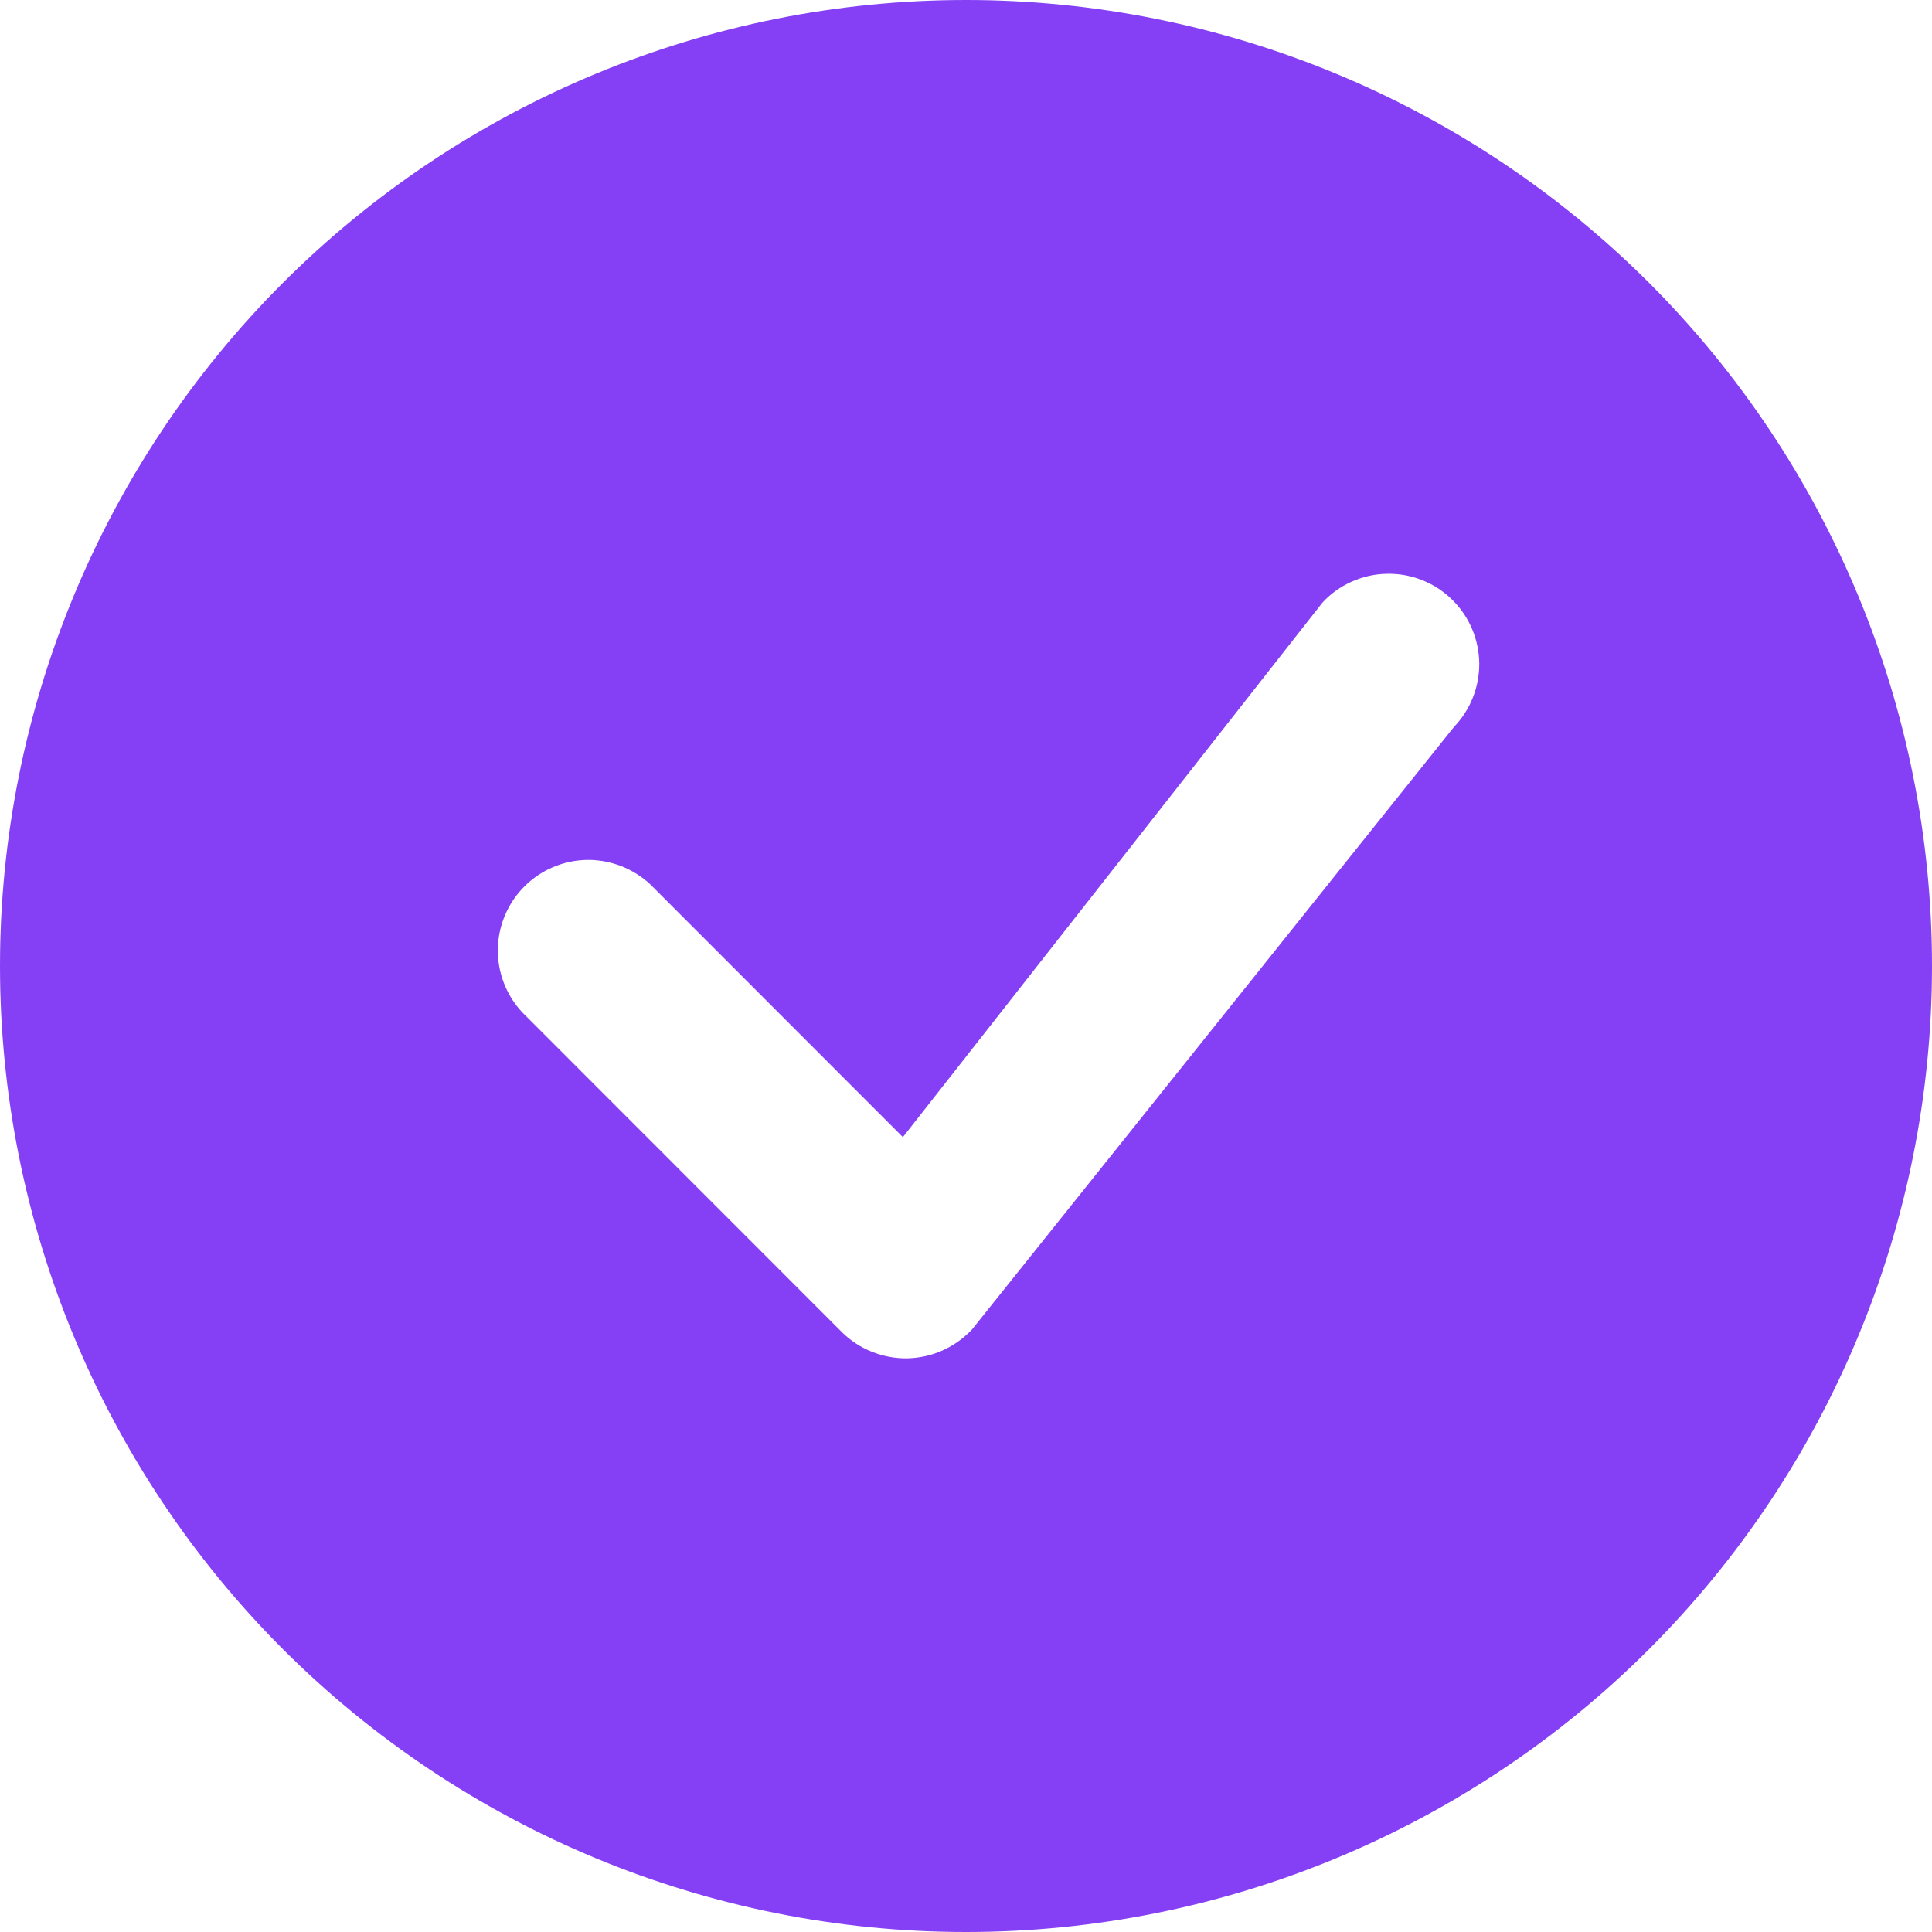 <svg width="12" height="12" viewBox="0 0 12 12" fill="none" xmlns="http://www.w3.org/2000/svg">
<g clip-path="url(#clip0_3817_1575)">
<path fill-rule="evenodd" clip-rule="evenodd" d="M12 6C12 7.591 11.368 9.117 10.243 10.243C9.117 11.368 7.591 12 6 12C4.409 12 2.883 11.368 1.757 10.243C0.632 9.117 0 7.591 0 6C0 4.409 0.632 2.883 1.757 1.757C2.883 0.632 4.409 0 6 0C7.591 0 9.117 0.632 10.243 1.757C11.368 2.883 12 4.409 12 6V6ZM9.023 3.728C8.969 3.674 8.905 3.632 8.835 3.604C8.765 3.576 8.69 3.562 8.614 3.564C8.538 3.565 8.464 3.582 8.395 3.613C8.326 3.644 8.264 3.688 8.213 3.744L5.608 7.063L4.038 5.492C3.931 5.393 3.79 5.339 3.645 5.341C3.499 5.344 3.36 5.403 3.257 5.506C3.154 5.609 3.095 5.748 3.092 5.894C3.09 6.04 3.144 6.181 3.243 6.287L5.228 8.273C5.281 8.326 5.345 8.368 5.415 8.396C5.485 8.424 5.56 8.438 5.635 8.437C5.711 8.435 5.785 8.419 5.854 8.388C5.923 8.357 5.985 8.313 6.037 8.258L9.031 4.515C9.133 4.409 9.189 4.267 9.188 4.12C9.186 3.972 9.127 3.832 9.023 3.728H9.023Z" fill="#8540F5"/>
</g>
<defs>
<clipPath id="clip0_3817_1575">
<rect width="12" height="12" fill="white"/>
</clipPath>
</defs>
</svg>
